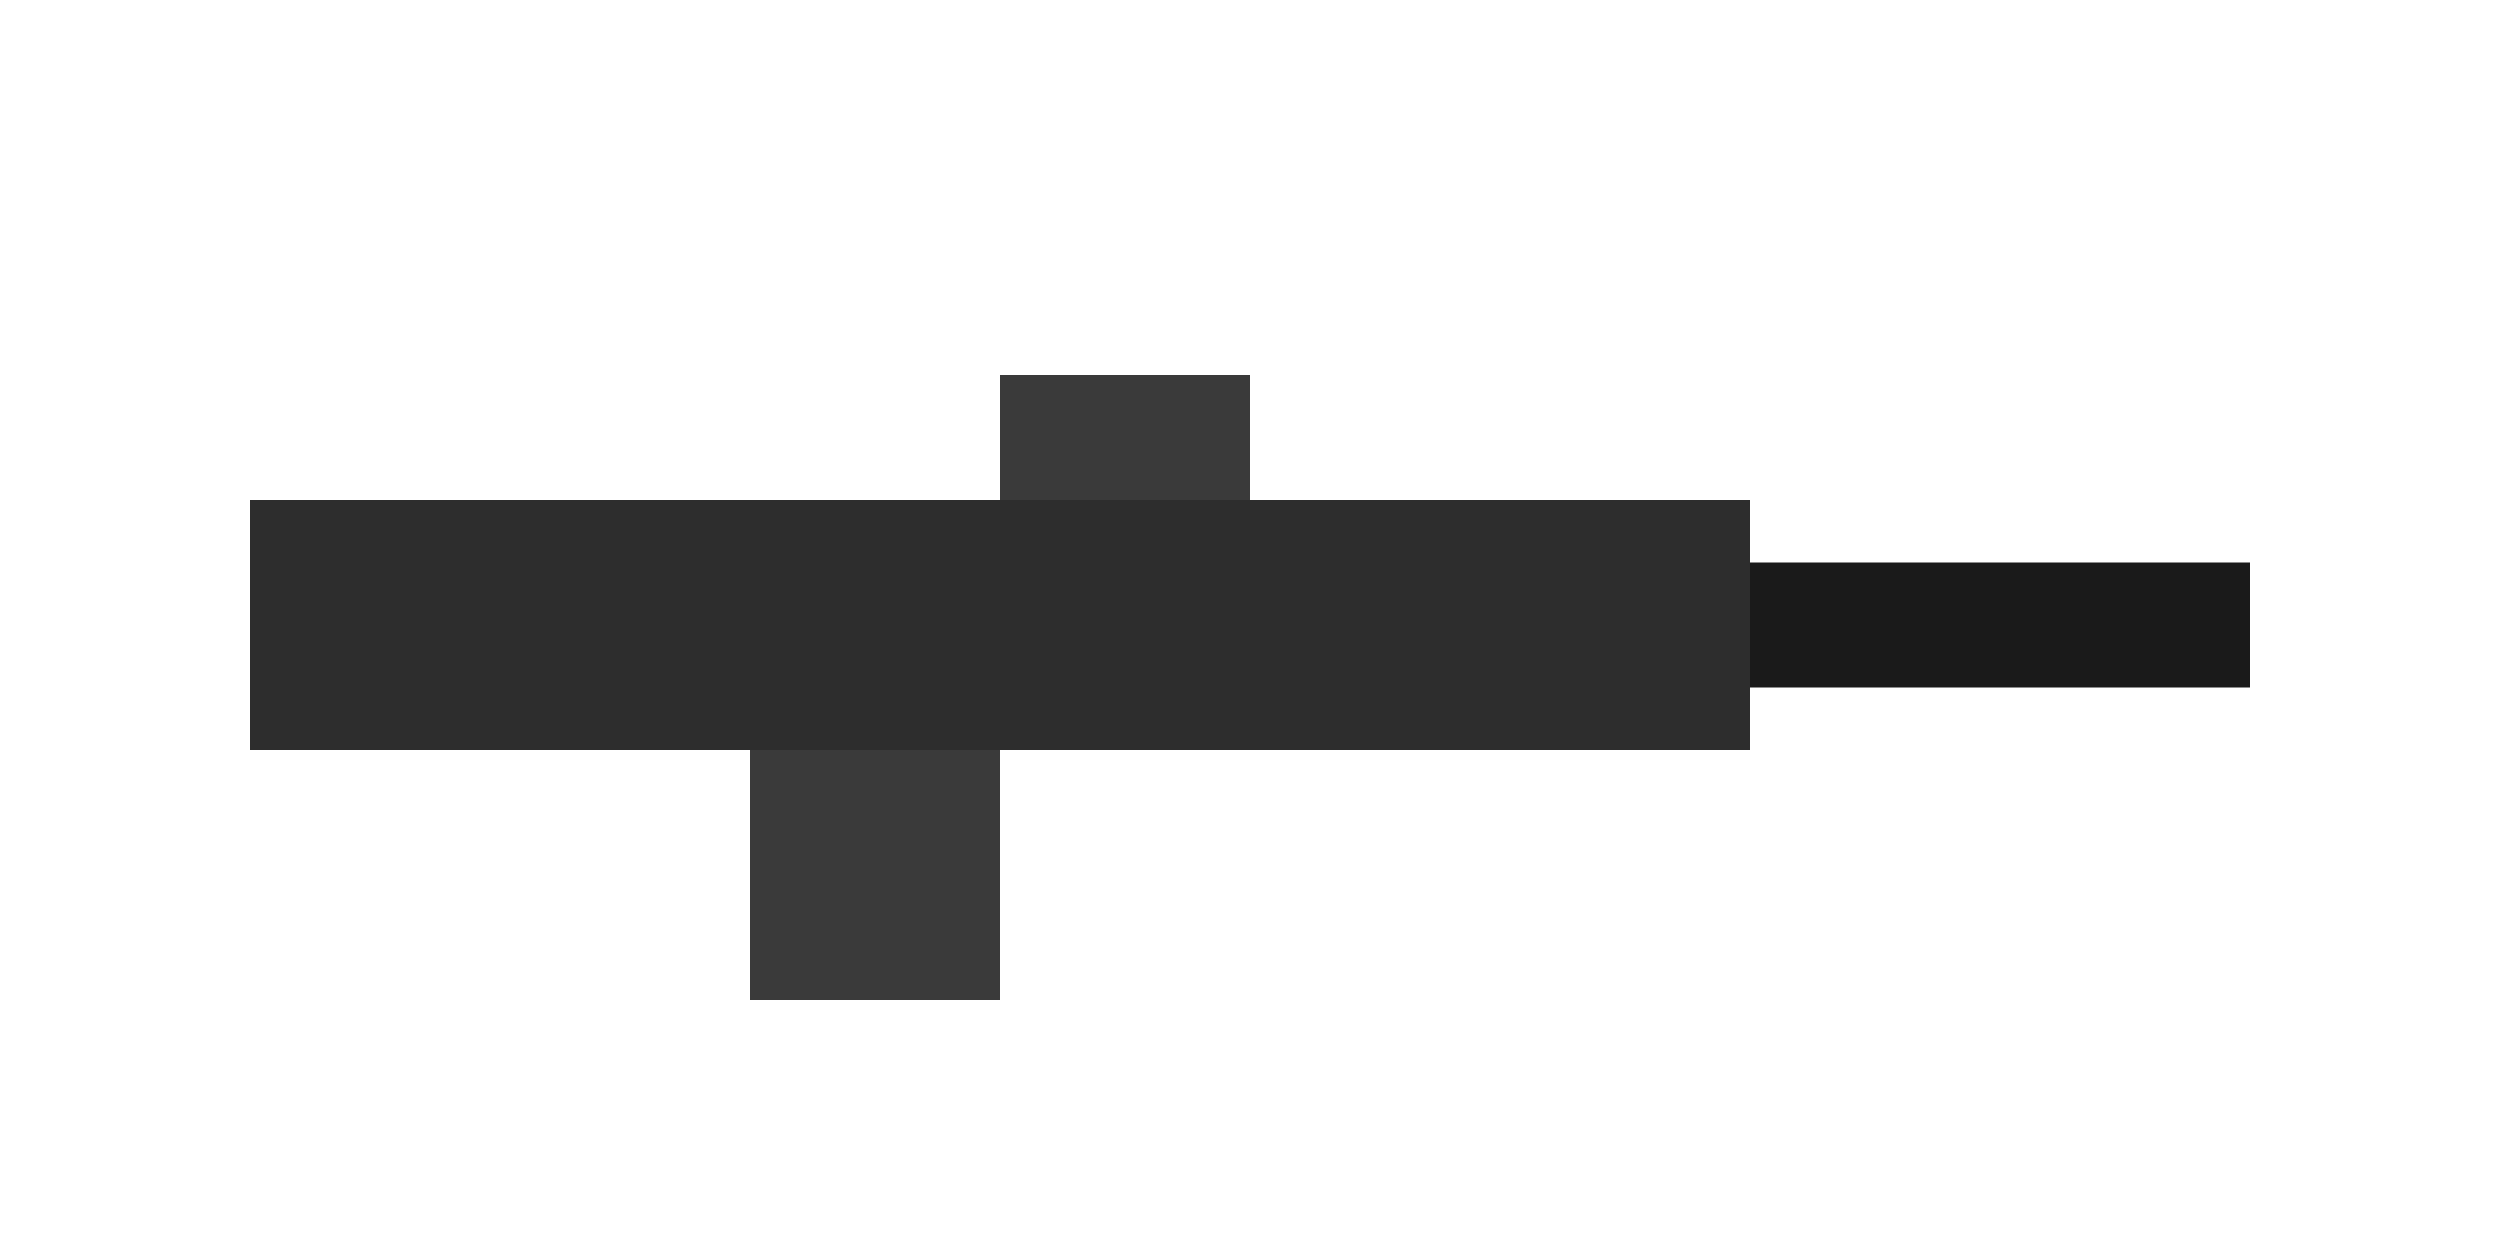 <svg width="200" height="100" viewBox="0 0 200 100" xmlns="http://www.w3.org/2000/svg" class="product-rifle">
  <!-- Rifle Body -->
  <rect x="20" y="40" width="120" height="20" fill="#2D2D2D"/>
  <!-- Barrel -->
  <rect x="140" y="45" width="40" height="10" fill="#1A1A1A"/>
  <!-- Grip -->
  <path d="M60,60 L60,80 L80,80 L80,60 Z" fill="#3A3A3A"/>
  <!-- Scope -->
  <rect x="80" y="30" width="20" height="10" fill="#3A3A3A"/>
</svg>
